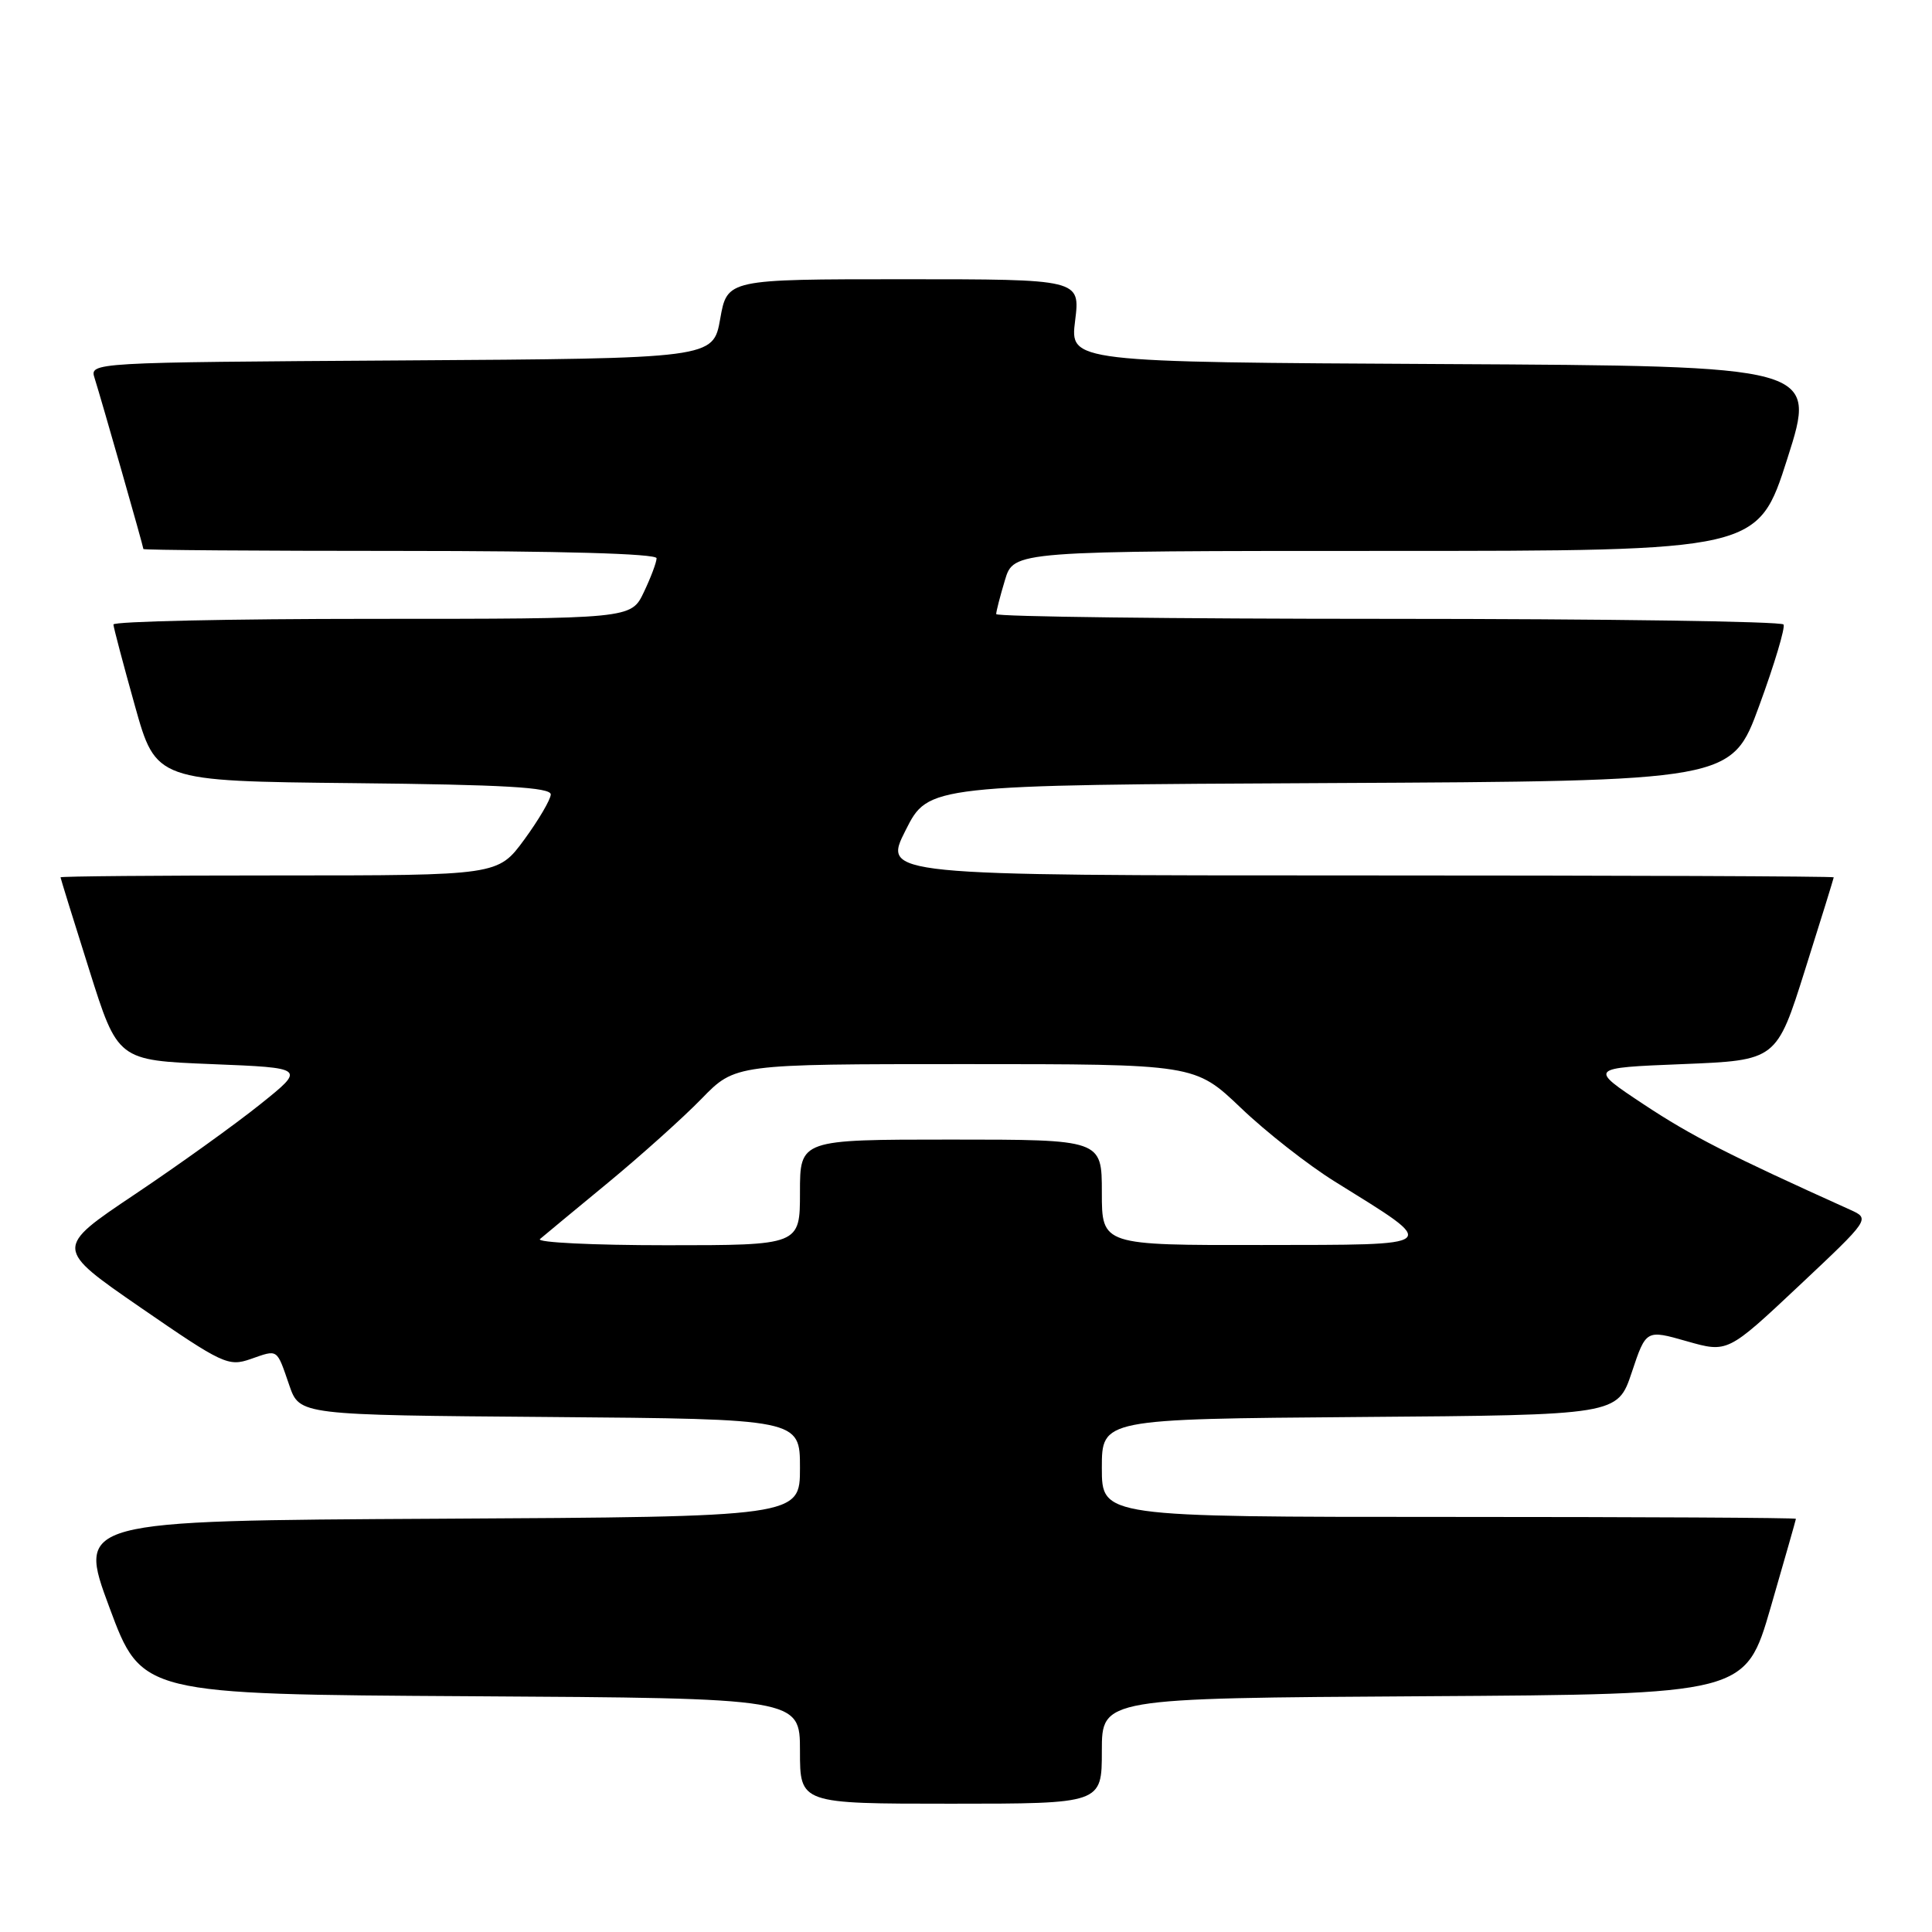 <?xml version="1.0" encoding="UTF-8" standalone="no"?>
<!DOCTYPE svg PUBLIC "-//W3C//DTD SVG 1.1//EN" "http://www.w3.org/Graphics/SVG/1.1/DTD/svg11.dtd" >
<svg xmlns="http://www.w3.org/2000/svg" xmlns:xlink="http://www.w3.org/1999/xlink" version="1.1" viewBox="0 0 256 256">
 <g >
 <path fill="currentColor"
d=" M 146.00 232.01 C 146.00 225.02 146.00 225.02 188.64 224.76 C 231.28 224.50 231.28 224.50 234.62 213.00 C 236.45 206.68 237.96 201.39 237.97 201.25 C 237.99 201.11 217.30 201.00 192.00 201.00 C 146.00 201.00 146.00 201.00 146.00 194.51 C 146.00 188.03 146.00 188.03 180.17 187.76 C 214.33 187.50 214.33 187.50 216.22 181.84 C 218.11 176.18 218.11 176.18 223.51 177.72 C 228.92 179.26 228.92 179.26 238.37 170.38 C 247.81 161.50 247.81 161.50 245.16 160.30 C 229.08 153.05 224.14 150.53 217.84 146.36 C 210.50 141.50 210.50 141.50 222.95 141.00 C 235.40 140.50 235.40 140.50 239.18 128.50 C 241.27 121.90 242.97 116.39 242.98 116.25 C 242.99 116.11 214.64 116.00 179.99 116.00 C 116.97 116.00 116.97 116.00 120.00 110.01 C 123.02 104.02 123.02 104.02 176.24 103.76 C 229.45 103.50 229.45 103.50 233.11 93.50 C 235.13 88.00 236.57 83.16 236.33 82.75 C 236.08 82.34 212.51 82.00 183.94 82.00 C 155.37 82.00 132.00 81.71 132.00 81.37 C 132.00 81.02 132.52 78.99 133.16 76.87 C 134.32 73.00 134.32 73.00 183.62 73.00 C 232.93 73.00 232.93 73.00 236.84 60.75 C 240.75 48.50 240.75 48.50 191.26 48.24 C 141.77 47.98 141.77 47.98 142.46 42.49 C 143.14 37.00 143.14 37.00 119.75 37.00 C 96.36 37.00 96.36 37.00 95.43 42.25 C 94.50 47.50 94.50 47.50 53.19 47.76 C 11.87 48.02 11.87 48.02 12.54 50.12 C 13.44 52.96 19.00 72.43 19.00 72.75 C 19.00 72.89 34.30 73.00 53.00 73.00 C 74.20 73.00 87.00 73.36 87.00 73.97 C 87.00 74.50 86.24 76.52 85.31 78.47 C 83.63 82.00 83.63 82.00 49.31 82.00 C 30.44 82.00 15.01 82.34 15.03 82.75 C 15.05 83.16 16.33 88.00 17.87 93.50 C 20.67 103.50 20.67 103.50 46.83 103.77 C 66.78 103.97 72.99 104.33 72.98 105.27 C 72.96 105.94 71.38 108.64 69.47 111.25 C 65.98 116.00 65.98 116.00 36.99 116.00 C 21.05 116.00 8.01 116.11 8.02 116.25 C 8.03 116.39 9.73 121.90 11.82 128.50 C 15.60 140.50 15.60 140.50 28.05 141.00 C 40.50 141.50 40.50 141.50 34.50 146.31 C 31.20 148.96 23.71 154.34 17.86 158.26 C 7.22 165.39 7.22 165.39 18.66 173.28 C 29.50 180.75 30.26 181.11 33.21 180.08 C 36.89 178.80 36.63 178.62 38.34 183.58 C 39.70 187.50 39.70 187.50 72.85 187.76 C 106.00 188.03 106.00 188.03 106.00 194.50 C 106.00 200.98 106.00 200.98 58.11 201.24 C 10.23 201.50 10.23 201.50 14.50 213.00 C 18.77 224.50 18.77 224.50 62.39 224.76 C 106.00 225.02 106.00 225.02 106.00 232.01 C 106.00 239.00 106.00 239.00 126.00 239.00 C 146.00 239.00 146.00 239.00 146.00 232.01 Z  M 71.55 164.18 C 72.07 163.73 76.10 160.40 80.50 156.77 C 84.90 153.14 90.51 148.11 92.96 145.59 C 97.42 141.00 97.42 141.00 127.87 141.00 C 158.33 141.00 158.33 141.00 164.42 146.80 C 167.76 150.00 173.36 154.38 176.85 156.55 C 190.92 165.30 191.34 164.93 167.25 164.97 C 146.00 165.00 146.00 165.00 146.00 158.00 C 146.00 151.00 146.00 151.00 126.00 151.00 C 106.00 151.00 106.00 151.00 106.00 158.00 C 106.00 165.00 106.00 165.00 88.30 165.00 C 78.56 165.00 71.03 164.63 71.55 164.18 Z "/>
</g>
</svg>